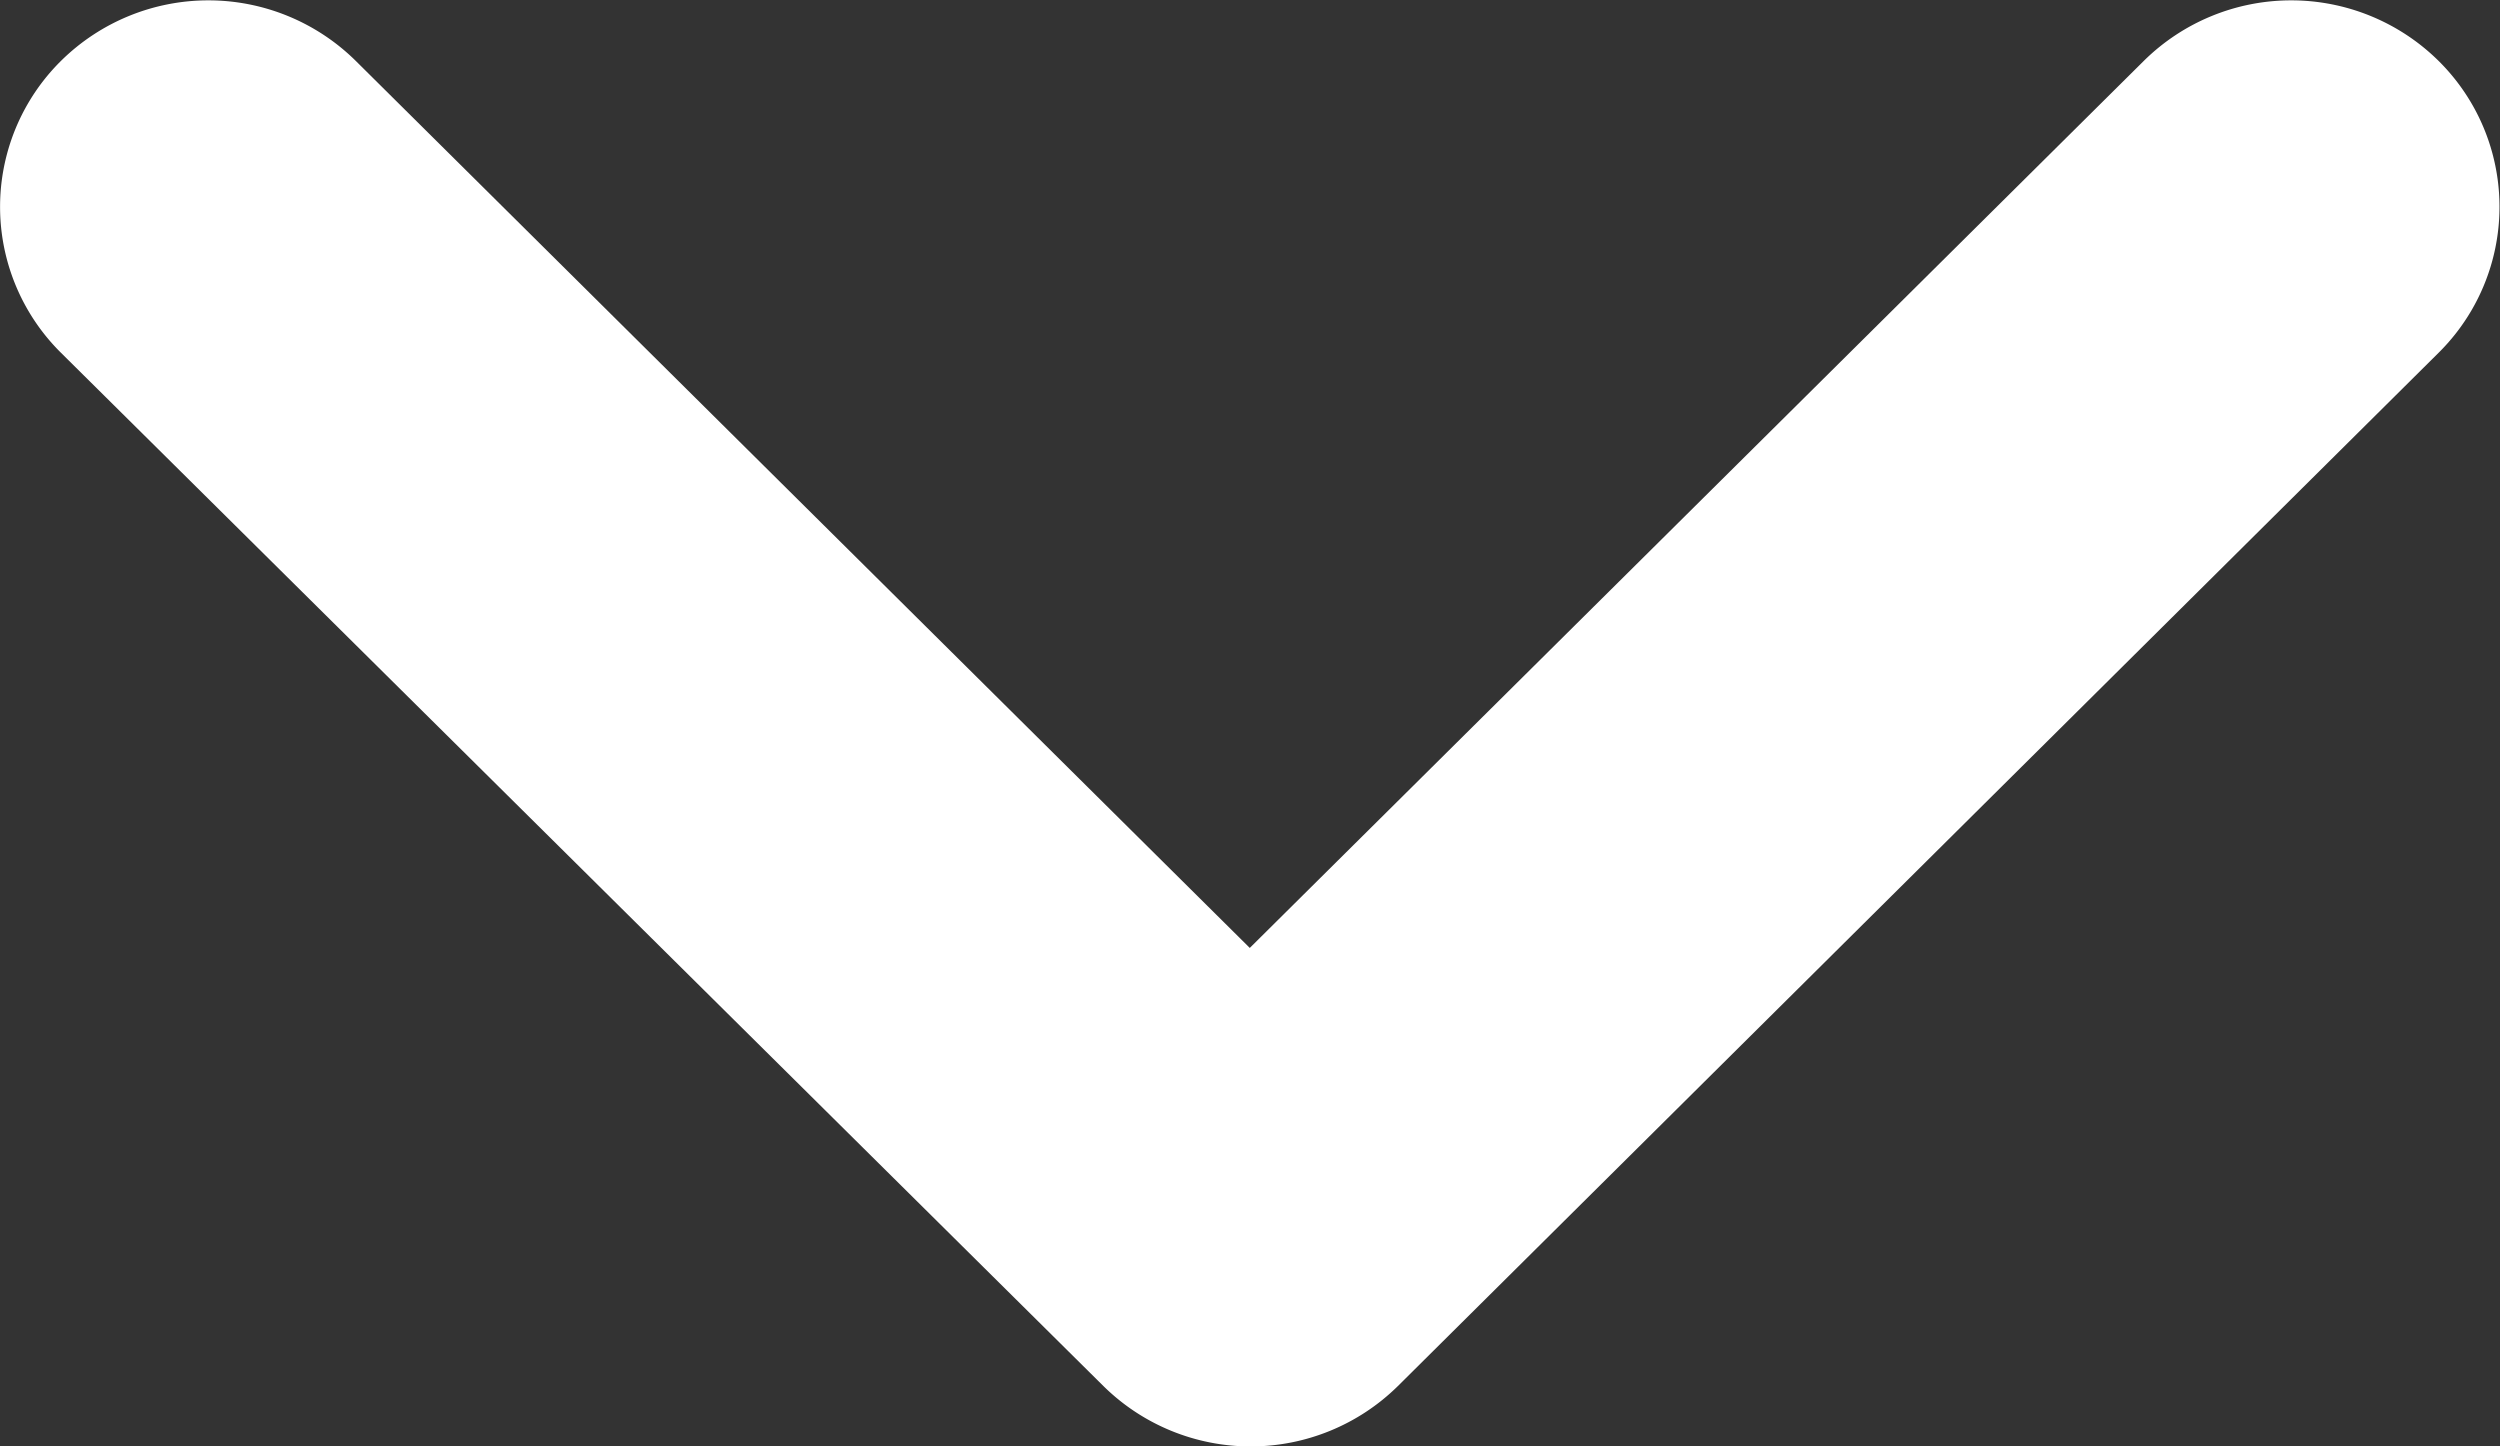 <svg xmlns="http://www.w3.org/2000/svg" width="5.723" height="3.311" viewBox="0 0 5.723 3.311">
  <rect x="0" y="0" width="5.723" height="3.311" fill="#333333" stroke="none"/>
  <path id="dropdown_white_icon" d="M9.2,11.173a.48.48,0,0,1-.674,0L6.14,8.808a.47.47,0,0,1,0-.669.48.48,0,0,1,.674,0l2.047,2.031,2.047-2.031a.48.48,0,0,1,.674,0,.47.47,0,0,1,0,.669Z" transform="translate(-6 -8)" fill="#fff" fill-rule="evenodd"/>
</svg>
